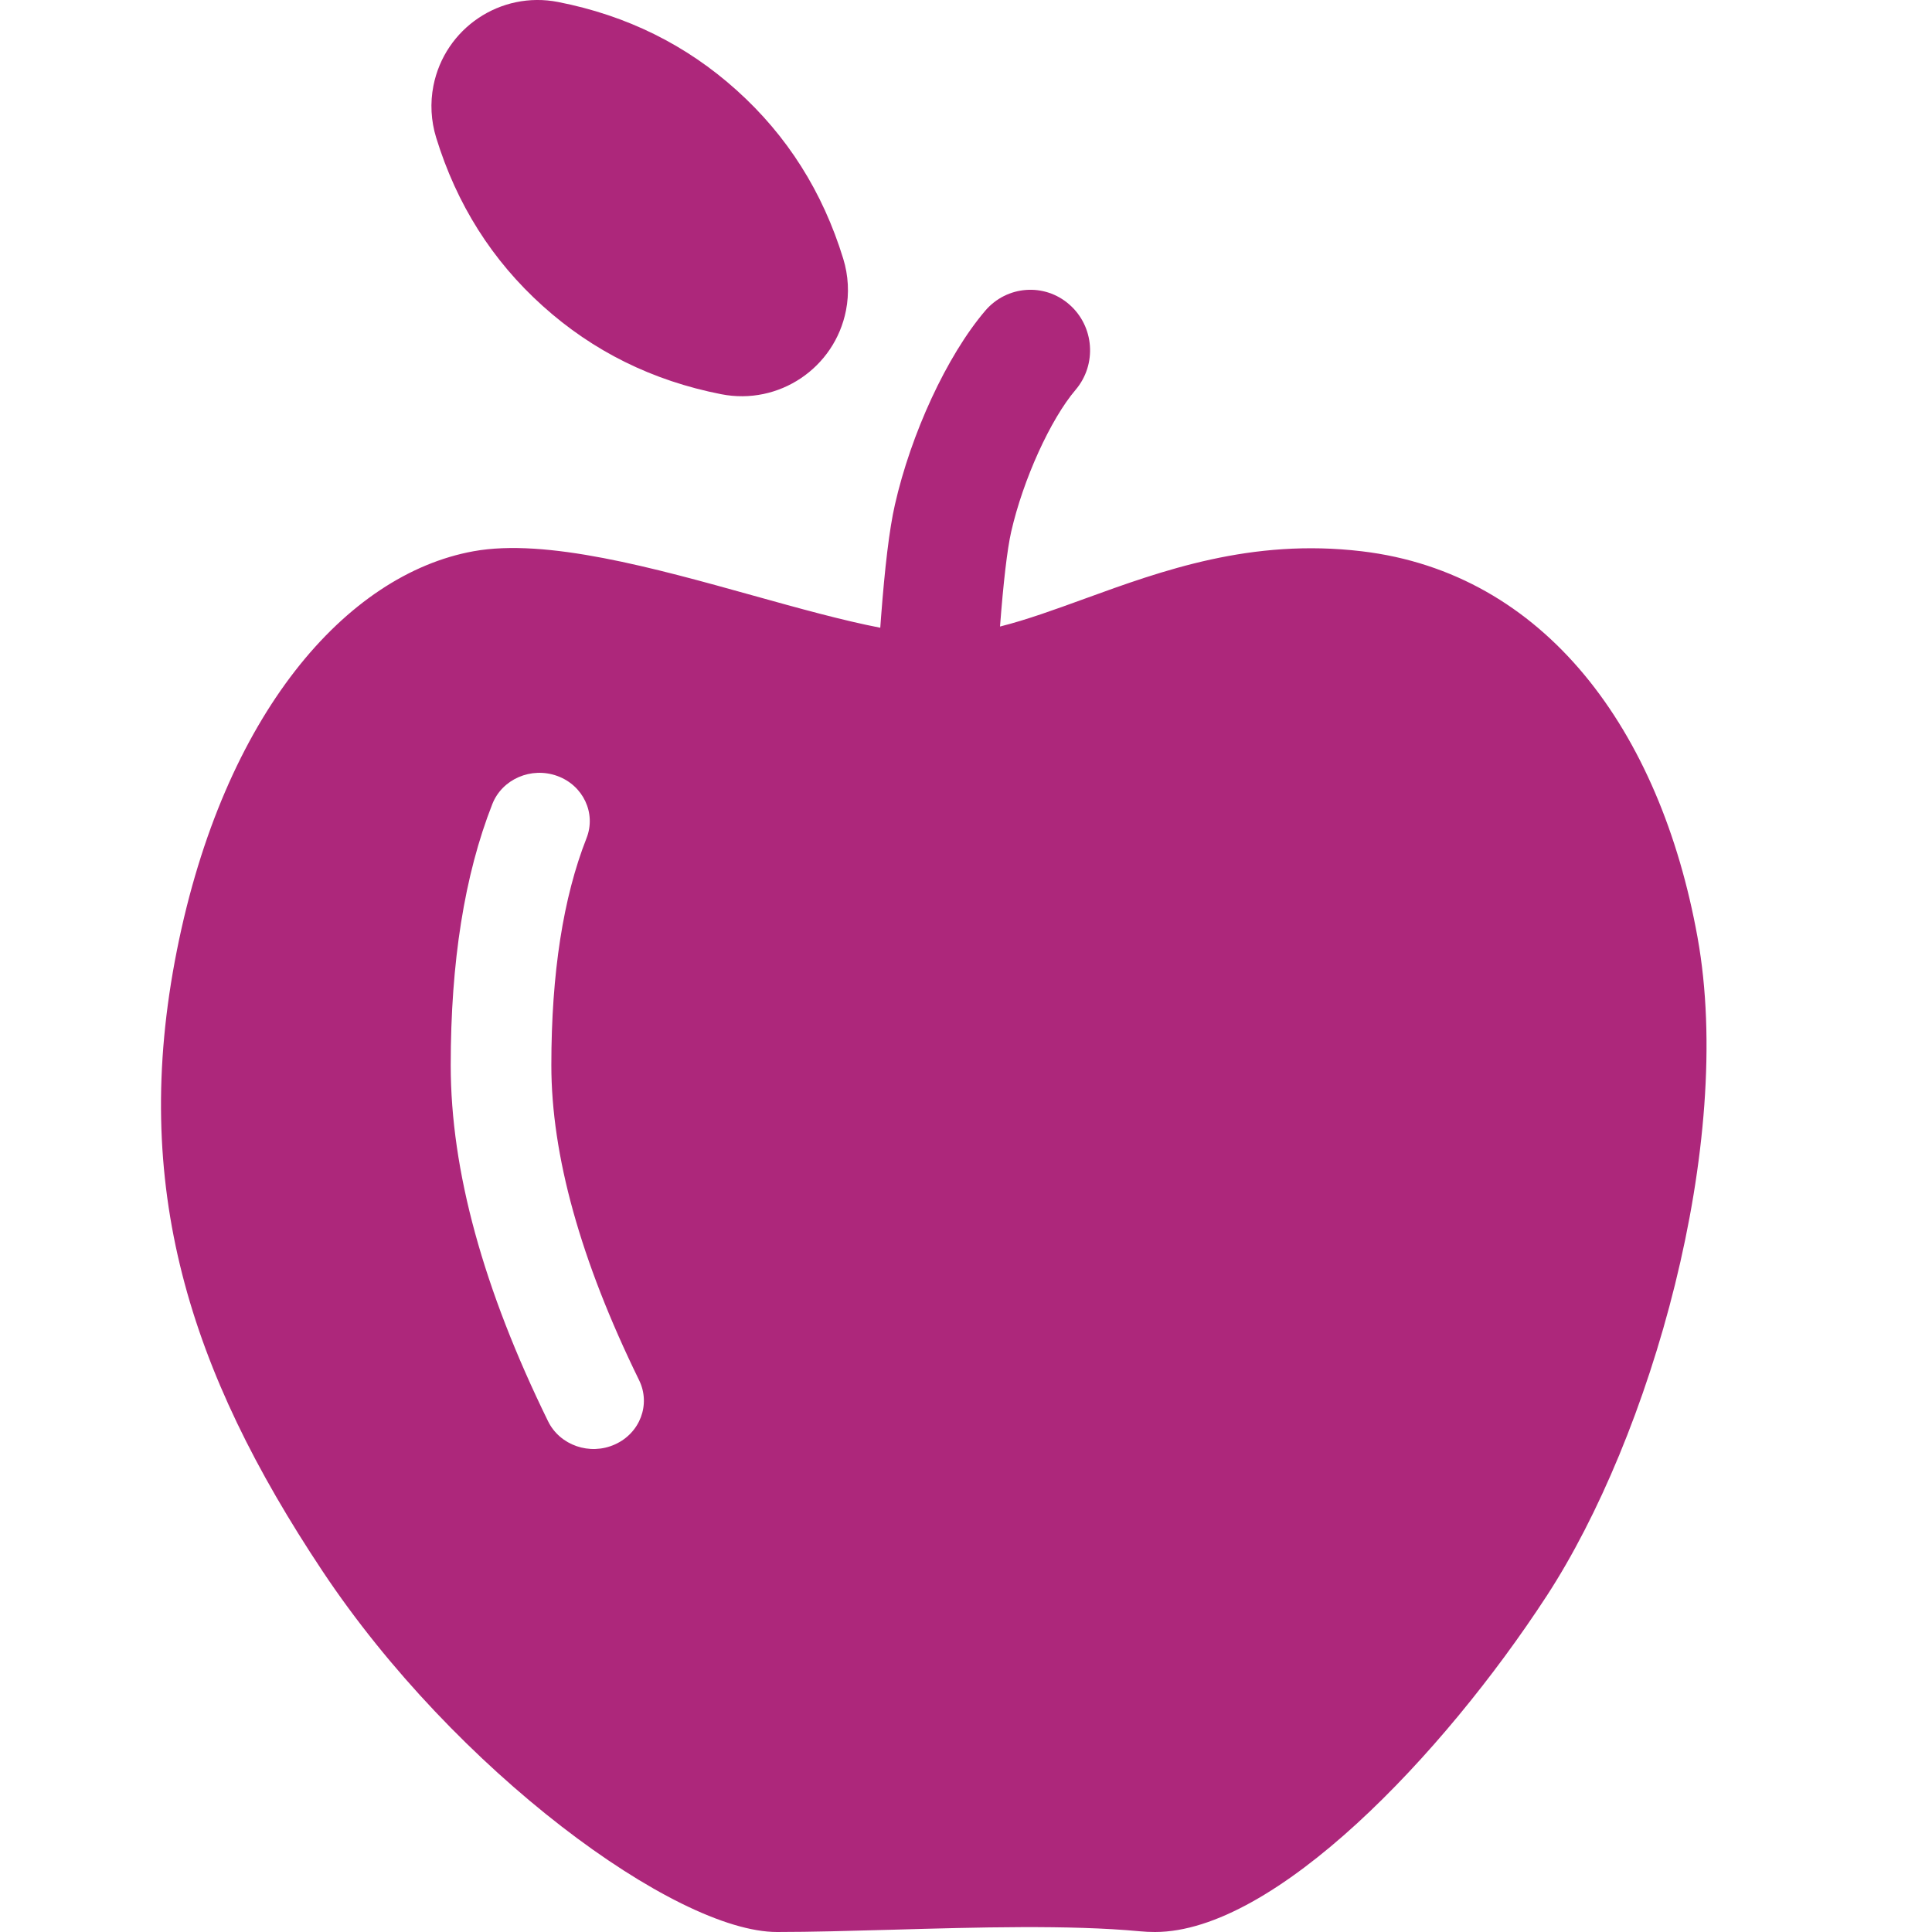 <svg width="24" height="24" viewBox="0 0 24 24" fill="none" xmlns="http://www.w3.org/2000/svg">
<path fill-rule="evenodd" clip-rule="evenodd" d="M5.418 1.709C5.673 2.539 6.114 3.236 6.741 3.8C7.367 4.364 8.107 4.73 8.959 4.897L8.959 4.897C9.675 5.038 10.368 4.572 10.509 3.857C10.551 3.643 10.539 3.422 10.475 3.214C10.22 2.383 9.779 1.686 9.152 1.122C8.526 0.558 7.786 0.192 6.934 0.025L6.934 0.025C6.218 -0.116 5.525 0.35 5.384 1.066C5.342 1.28 5.354 1.5 5.418 1.709ZM10.935 7.798C10.939 7.752 10.942 7.707 10.945 7.662C10.992 7.051 11.046 6.58 11.117 6.269C11.316 5.393 11.758 4.425 12.239 3.86C12.507 3.546 12.975 3.511 13.284 3.783C13.594 4.054 13.629 4.528 13.361 4.843C13.051 5.207 12.71 5.954 12.561 6.607C12.512 6.822 12.464 7.239 12.423 7.777L12.423 7.783C12.756 7.699 13.104 7.572 13.473 7.438C14.436 7.088 15.543 6.685 16.915 6.848C19.192 7.118 20.623 9.072 21.087 11.642C21.552 14.211 20.502 17.849 19.213 19.826C17.924 21.804 15.832 24 14.348 24C14.284 24 14.221 23.997 14.158 23.991C13.284 23.909 12.132 23.942 11.076 23.972H11.075H11.075C10.565 23.986 10.077 24 9.653 24C8.391 24 5.654 21.995 4.005 19.515C2.356 17.036 1.613 14.737 2.198 11.803C2.783 8.868 4.302 7.135 5.881 6.848C6.787 6.683 8.124 7.055 9.359 7.399C9.923 7.556 10.465 7.707 10.935 7.798ZM6.116 9.988C5.769 10.871 5.599 11.952 5.599 13.233C5.599 14.543 6.005 16.016 6.808 17.655C6.955 17.955 7.327 18.084 7.639 17.943C7.952 17.802 8.086 17.445 7.939 17.145C7.209 15.654 6.849 14.348 6.849 13.233C6.849 12.087 6.997 11.146 7.286 10.412C7.408 10.102 7.245 9.756 6.922 9.639C6.599 9.522 6.238 9.678 6.116 9.988Z" fill="#AD277B"/>
</svg>
